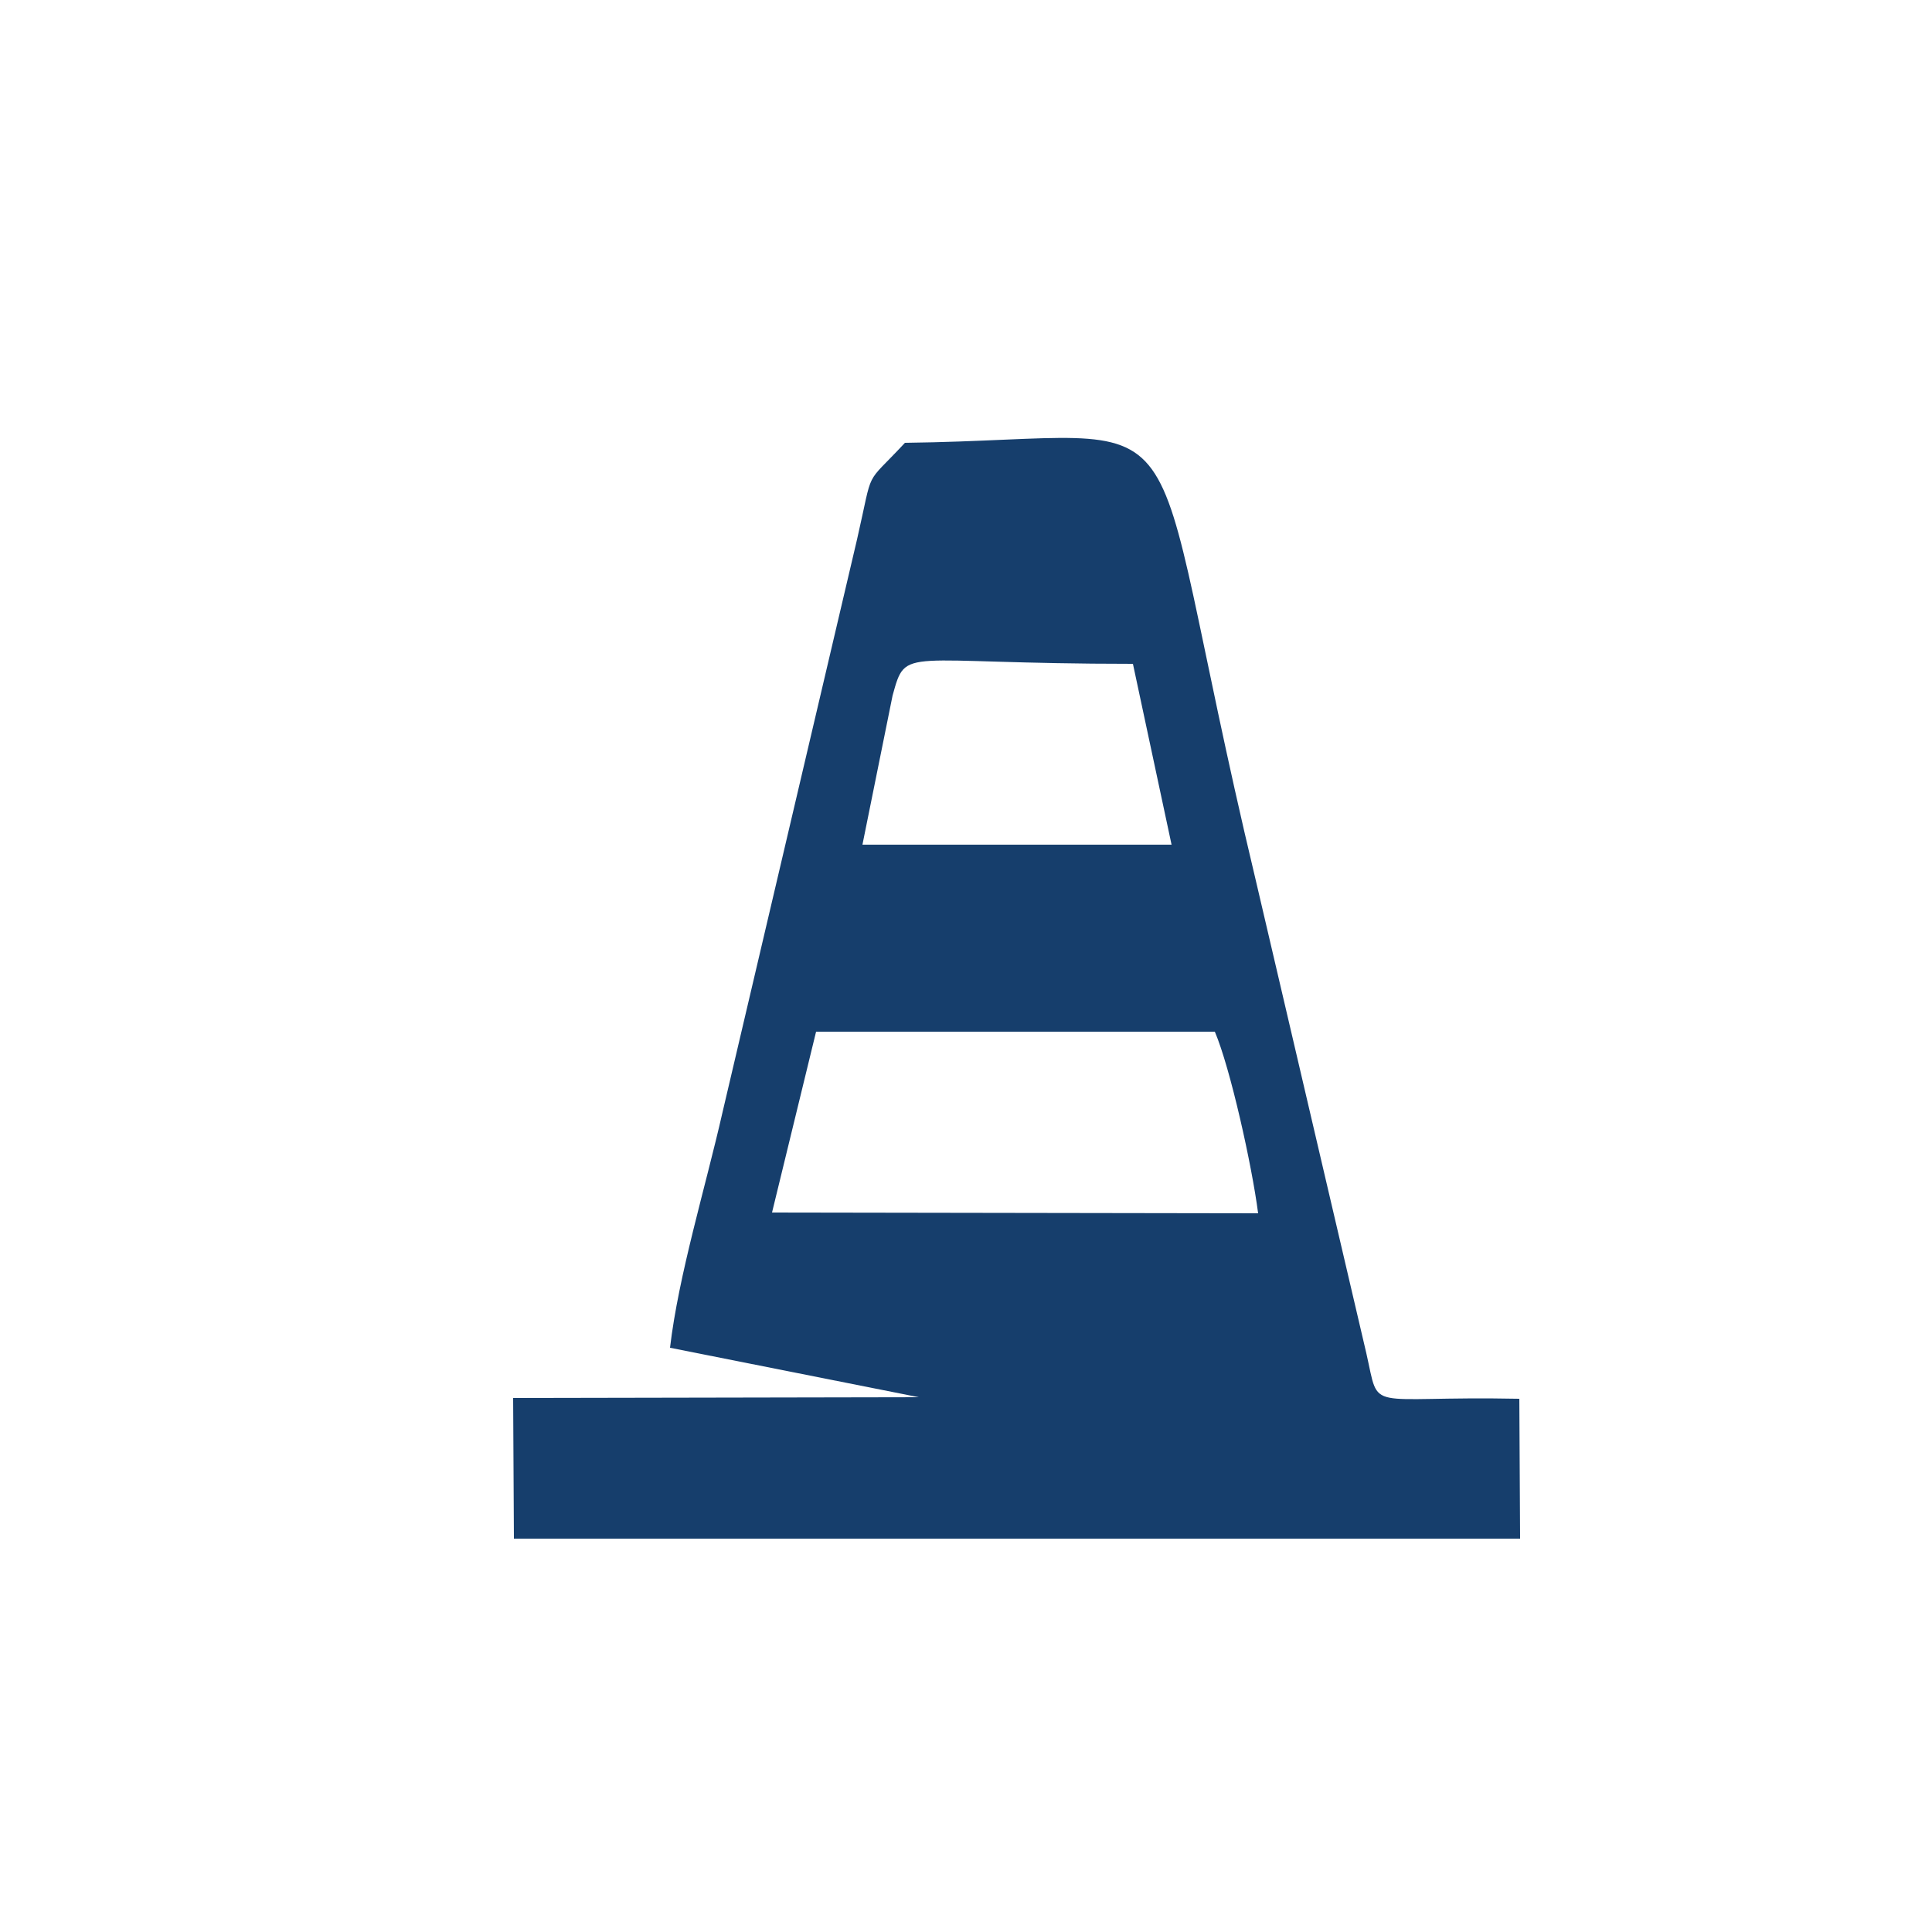 <?xml version="1.0" encoding="UTF-8"?>
<!DOCTYPE svg PUBLIC "-//W3C//DTD SVG 1.1//EN" "http://www.w3.org/Graphics/SVG/1.1/DTD/svg11.dtd">
<!-- Creator: CorelDRAW X8 -->
<svg xmlns="http://www.w3.org/2000/svg" xml:space="preserve" width="25mm" height="25mm" version="1.1" style="shape-rendering:geometricPrecision; text-rendering:geometricPrecision; image-rendering:optimizeQuality; fill-rule:evenodd; clip-rule:evenodd"
viewBox="0 0 2500 2500"
 xmlns:xlink="http://www.w3.org/1999/xlink">
 <defs>
  <style type="text/css">
   <![CDATA[
    .fil0 {fill:#163E6C}
   ]]>
  </style>
 </defs>
 <g id="Слой_x0020_1">
  <path class="fil0" d="M1056 1335l516 0c20,47 48,173 56,235l-629 -1 57 -234zm99 -435c18,-65 10,-41 311,-41l50 234 -400 0 39 -193zm34 908l-525 1 1 182 1302 0 -1 -181c-202,-4 -180,20 -198,-59l-144 -616c-156,-653 -49,-567 -453,-562 -54,58 -40,29 -62,125l-174 741c-22,97 -57,211 -68,305l322 64z"/>
 </g>
</svg>

